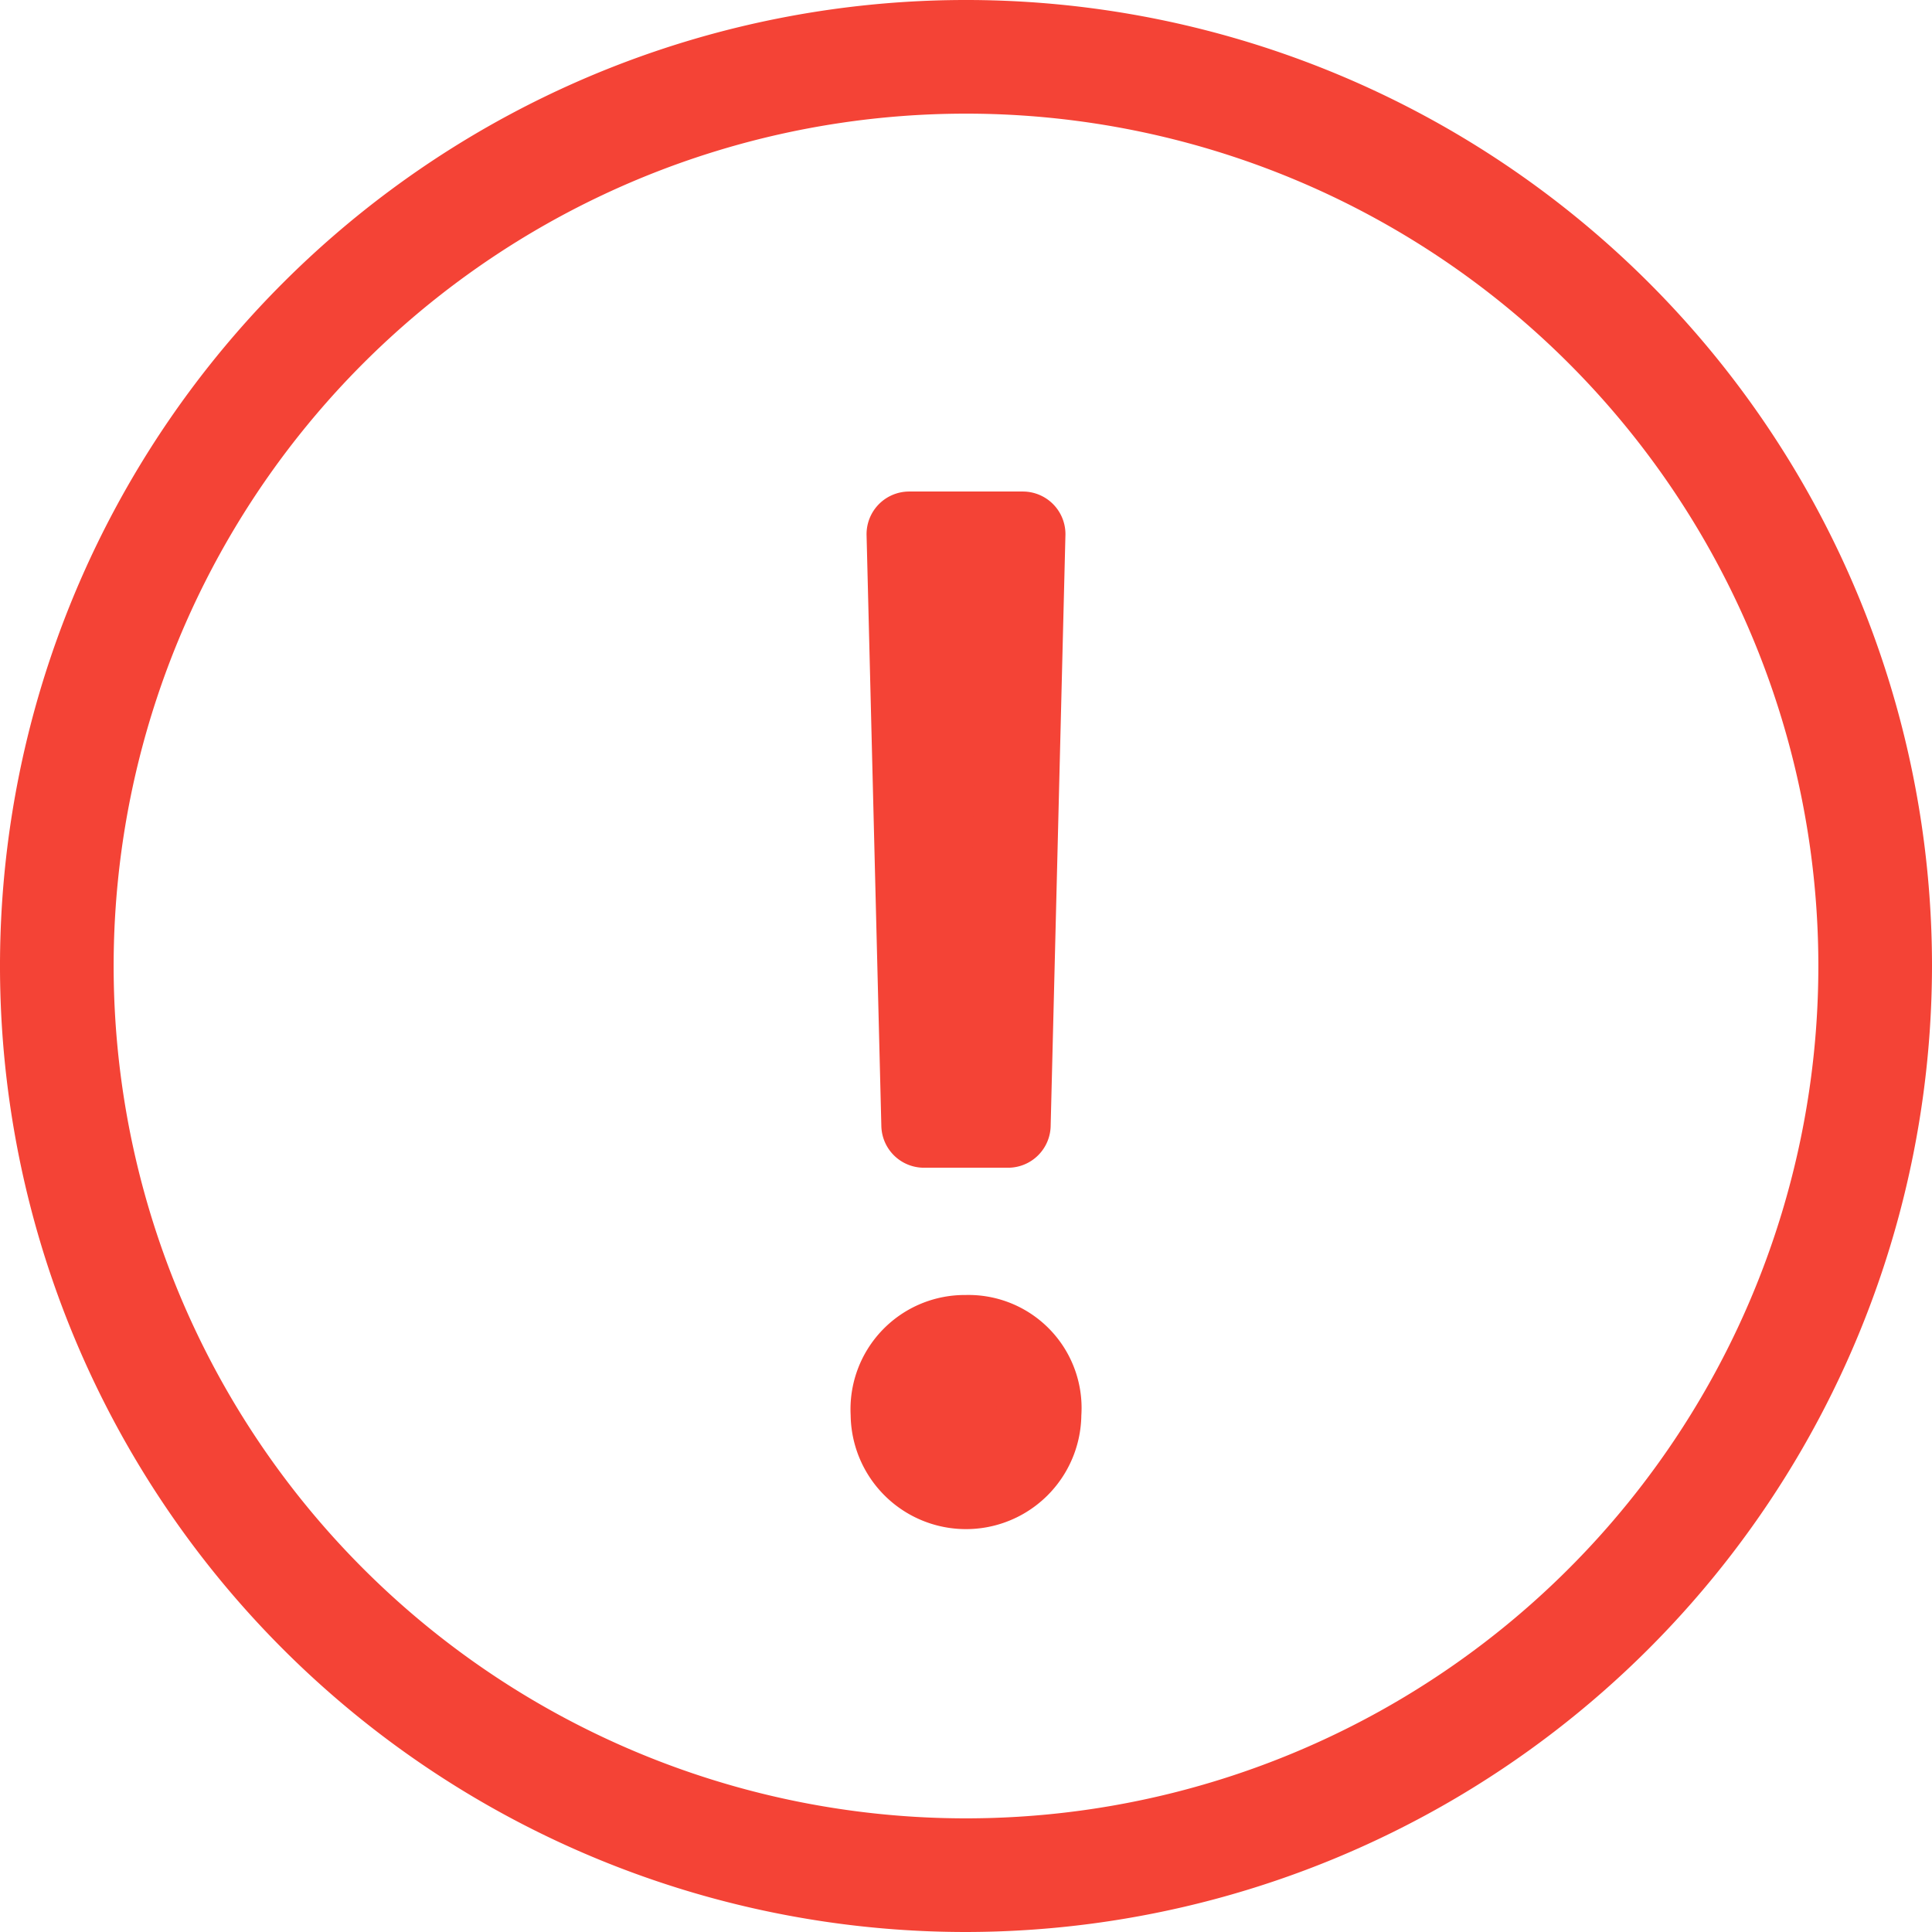 <svg xmlns="http://www.w3.org/2000/svg" width="17" height="17" viewBox="0 0 17 17"><path d="M8.5,17A8.5,8.5,0,1,1,17,8.5,8.51,8.51,0,0,1,8.5,17Zm0-16A7.5,7.5,0,1,0,16,8.5,7.5,7.5,0,0,0,8.5,1Z" fill="#f44336"/><path d="M7.86,12.44a.63.63,0,0,1,.64-.67.62.62,0,0,1,.64.67.64.64,0,1,1-1.28,0ZM8.13,9.9,8,4.7H9L8.87,9.9Z" fill="#f44336" stroke="#f44336" stroke-linejoin="round" stroke-width="0.75"/></svg>
